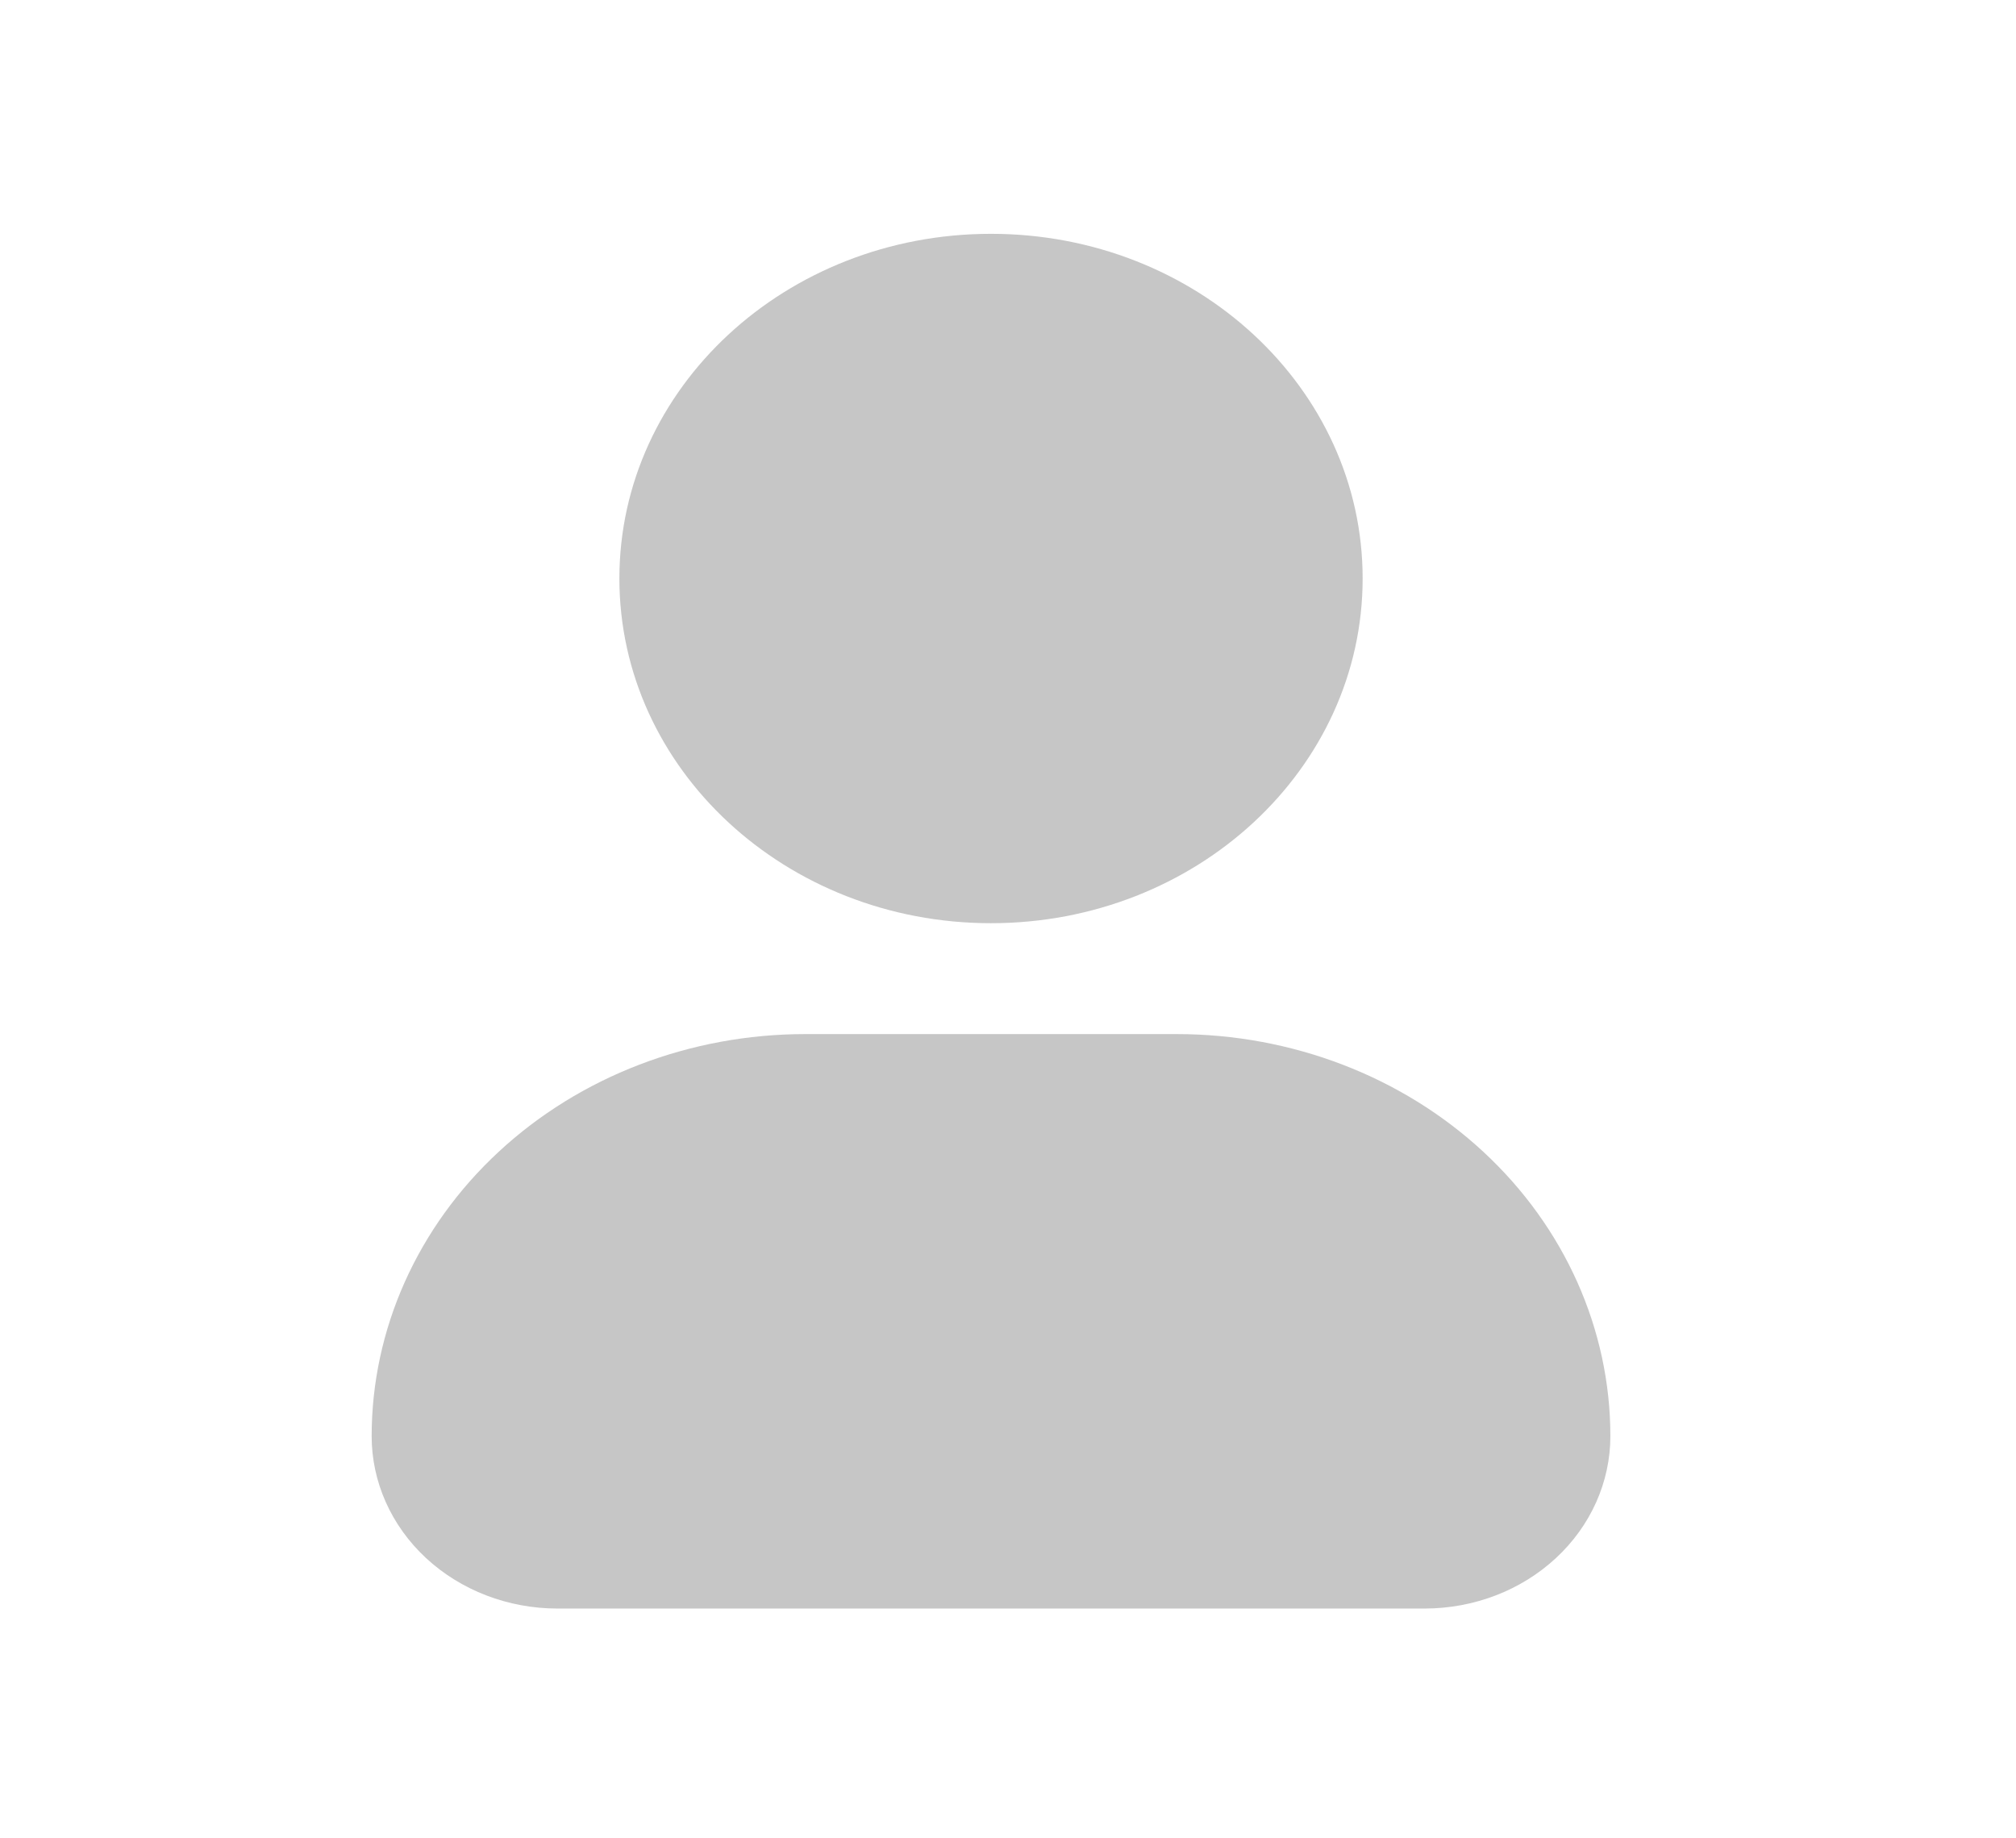 <svg width="34" height="31" viewBox="0 0 34 31" fill="none" xmlns="http://www.w3.org/2000/svg">
<path d="M16.713 15.568C20.175 15.568 22.981 12.965 22.981 9.755C22.981 6.545 20.175 3.943 16.713 3.943C13.252 3.943 10.446 6.545 10.446 9.755C10.446 12.965 13.252 15.568 16.713 15.568Z" fill="#C6C6C6"/>
<path d="M19.847 17.438H13.58C11.64 17.438 9.78 18.152 8.409 19.424C7.038 20.695 6.268 22.42 6.268 24.219C6.268 24.989 6.598 25.729 7.185 26.274C7.773 26.819 8.57 27.125 9.401 27.125H24.026C24.857 27.125 25.654 26.819 26.241 26.274C26.829 25.729 27.159 24.989 27.159 24.219C27.159 22.42 26.389 20.695 25.018 19.424C23.646 18.152 21.786 17.438 19.847 17.438Z" fill="#C6C6C6"/>
</svg>
